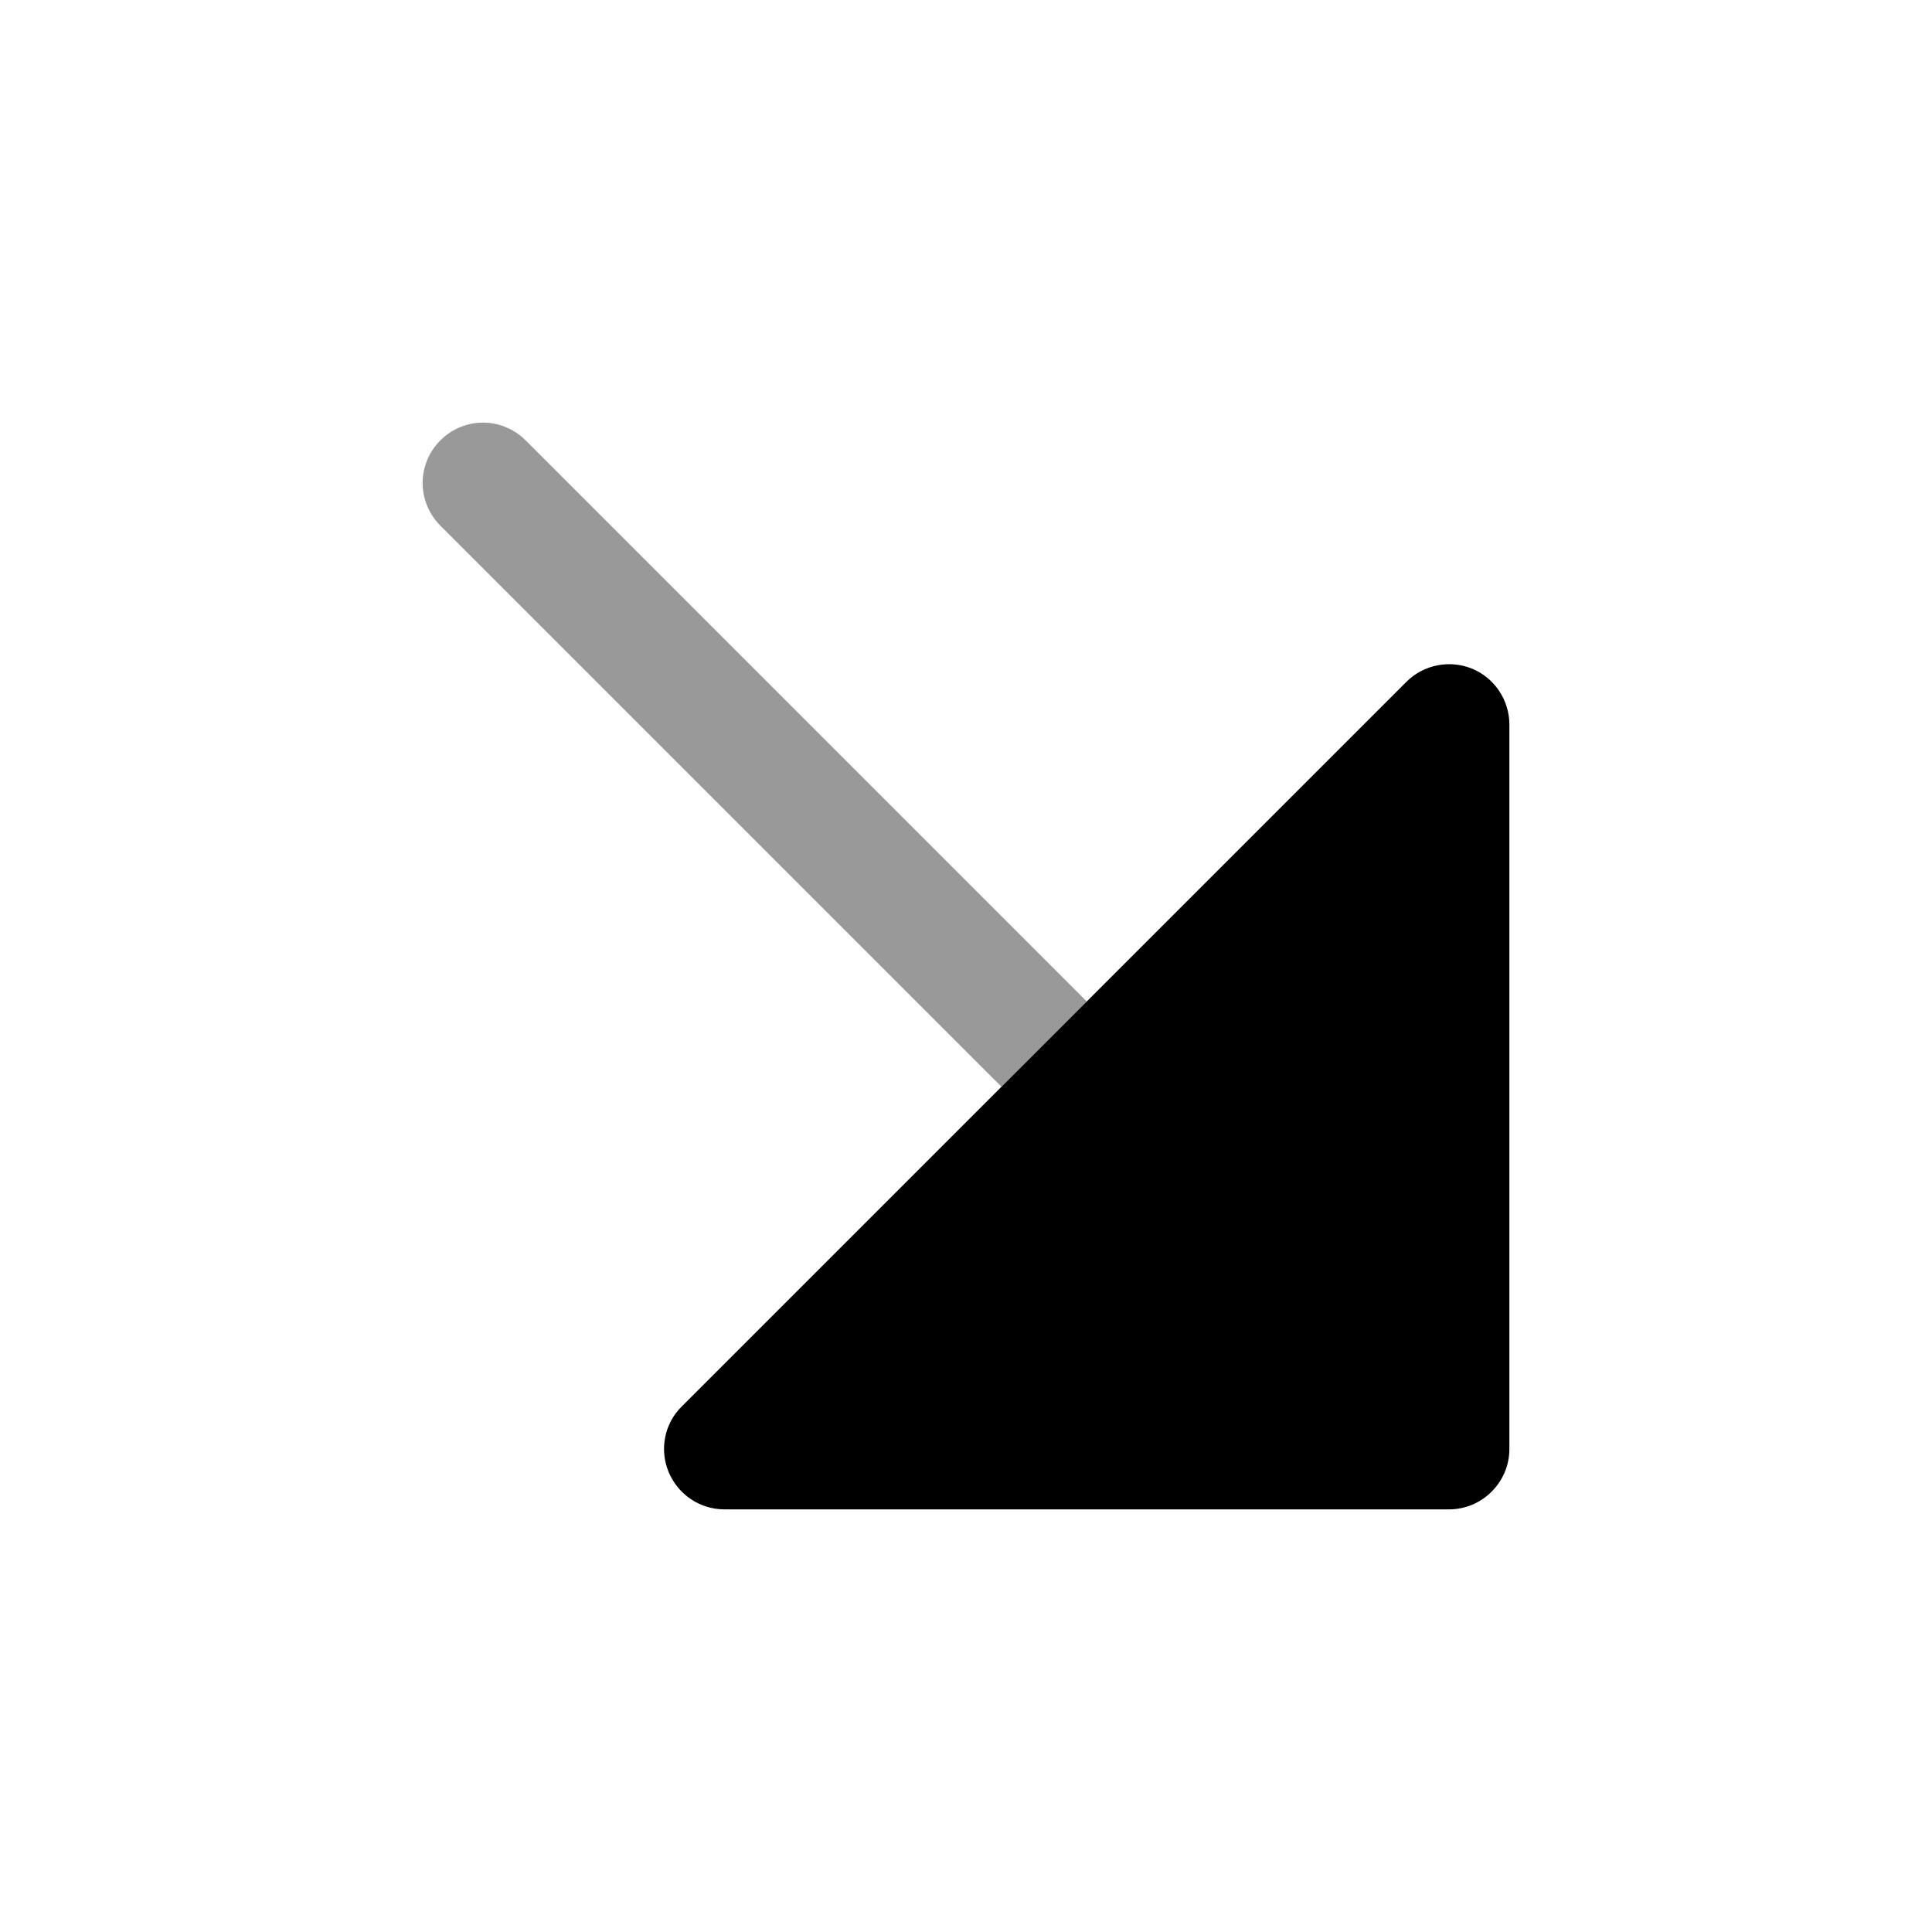 <svg xmlns="http://www.w3.org/2000/svg" viewBox="0 0 512 512"><!--!Font Awesome Pro 6.6.0 by @fontawesome - https://fontawesome.com License - https://fontawesome.com/license (Commercial License) Copyright 2024 Fonticons, Inc.--><path class="fa-secondary" opacity=".4" d="M112 128c0 4.1 1.6 8.2 4.7 11.3L265.4 288 288 265.4 139.3 116.7c-3.1-3.1-7.2-4.7-11.3-4.7s-8.2 1.6-11.3 4.7s-4.7 7.2-4.7 11.3z"/><path class="fa-primary" d="M372.7 180.7c4.6-4.6 11.5-5.9 17.4-3.5s9.9 8.3 9.9 14.8l0 192c0 8.8-7.2 16-16 16l-192 0c-6.5 0-12.3-3.9-14.8-9.9s-1.1-12.9 3.5-17.4l192-192z"/></svg>